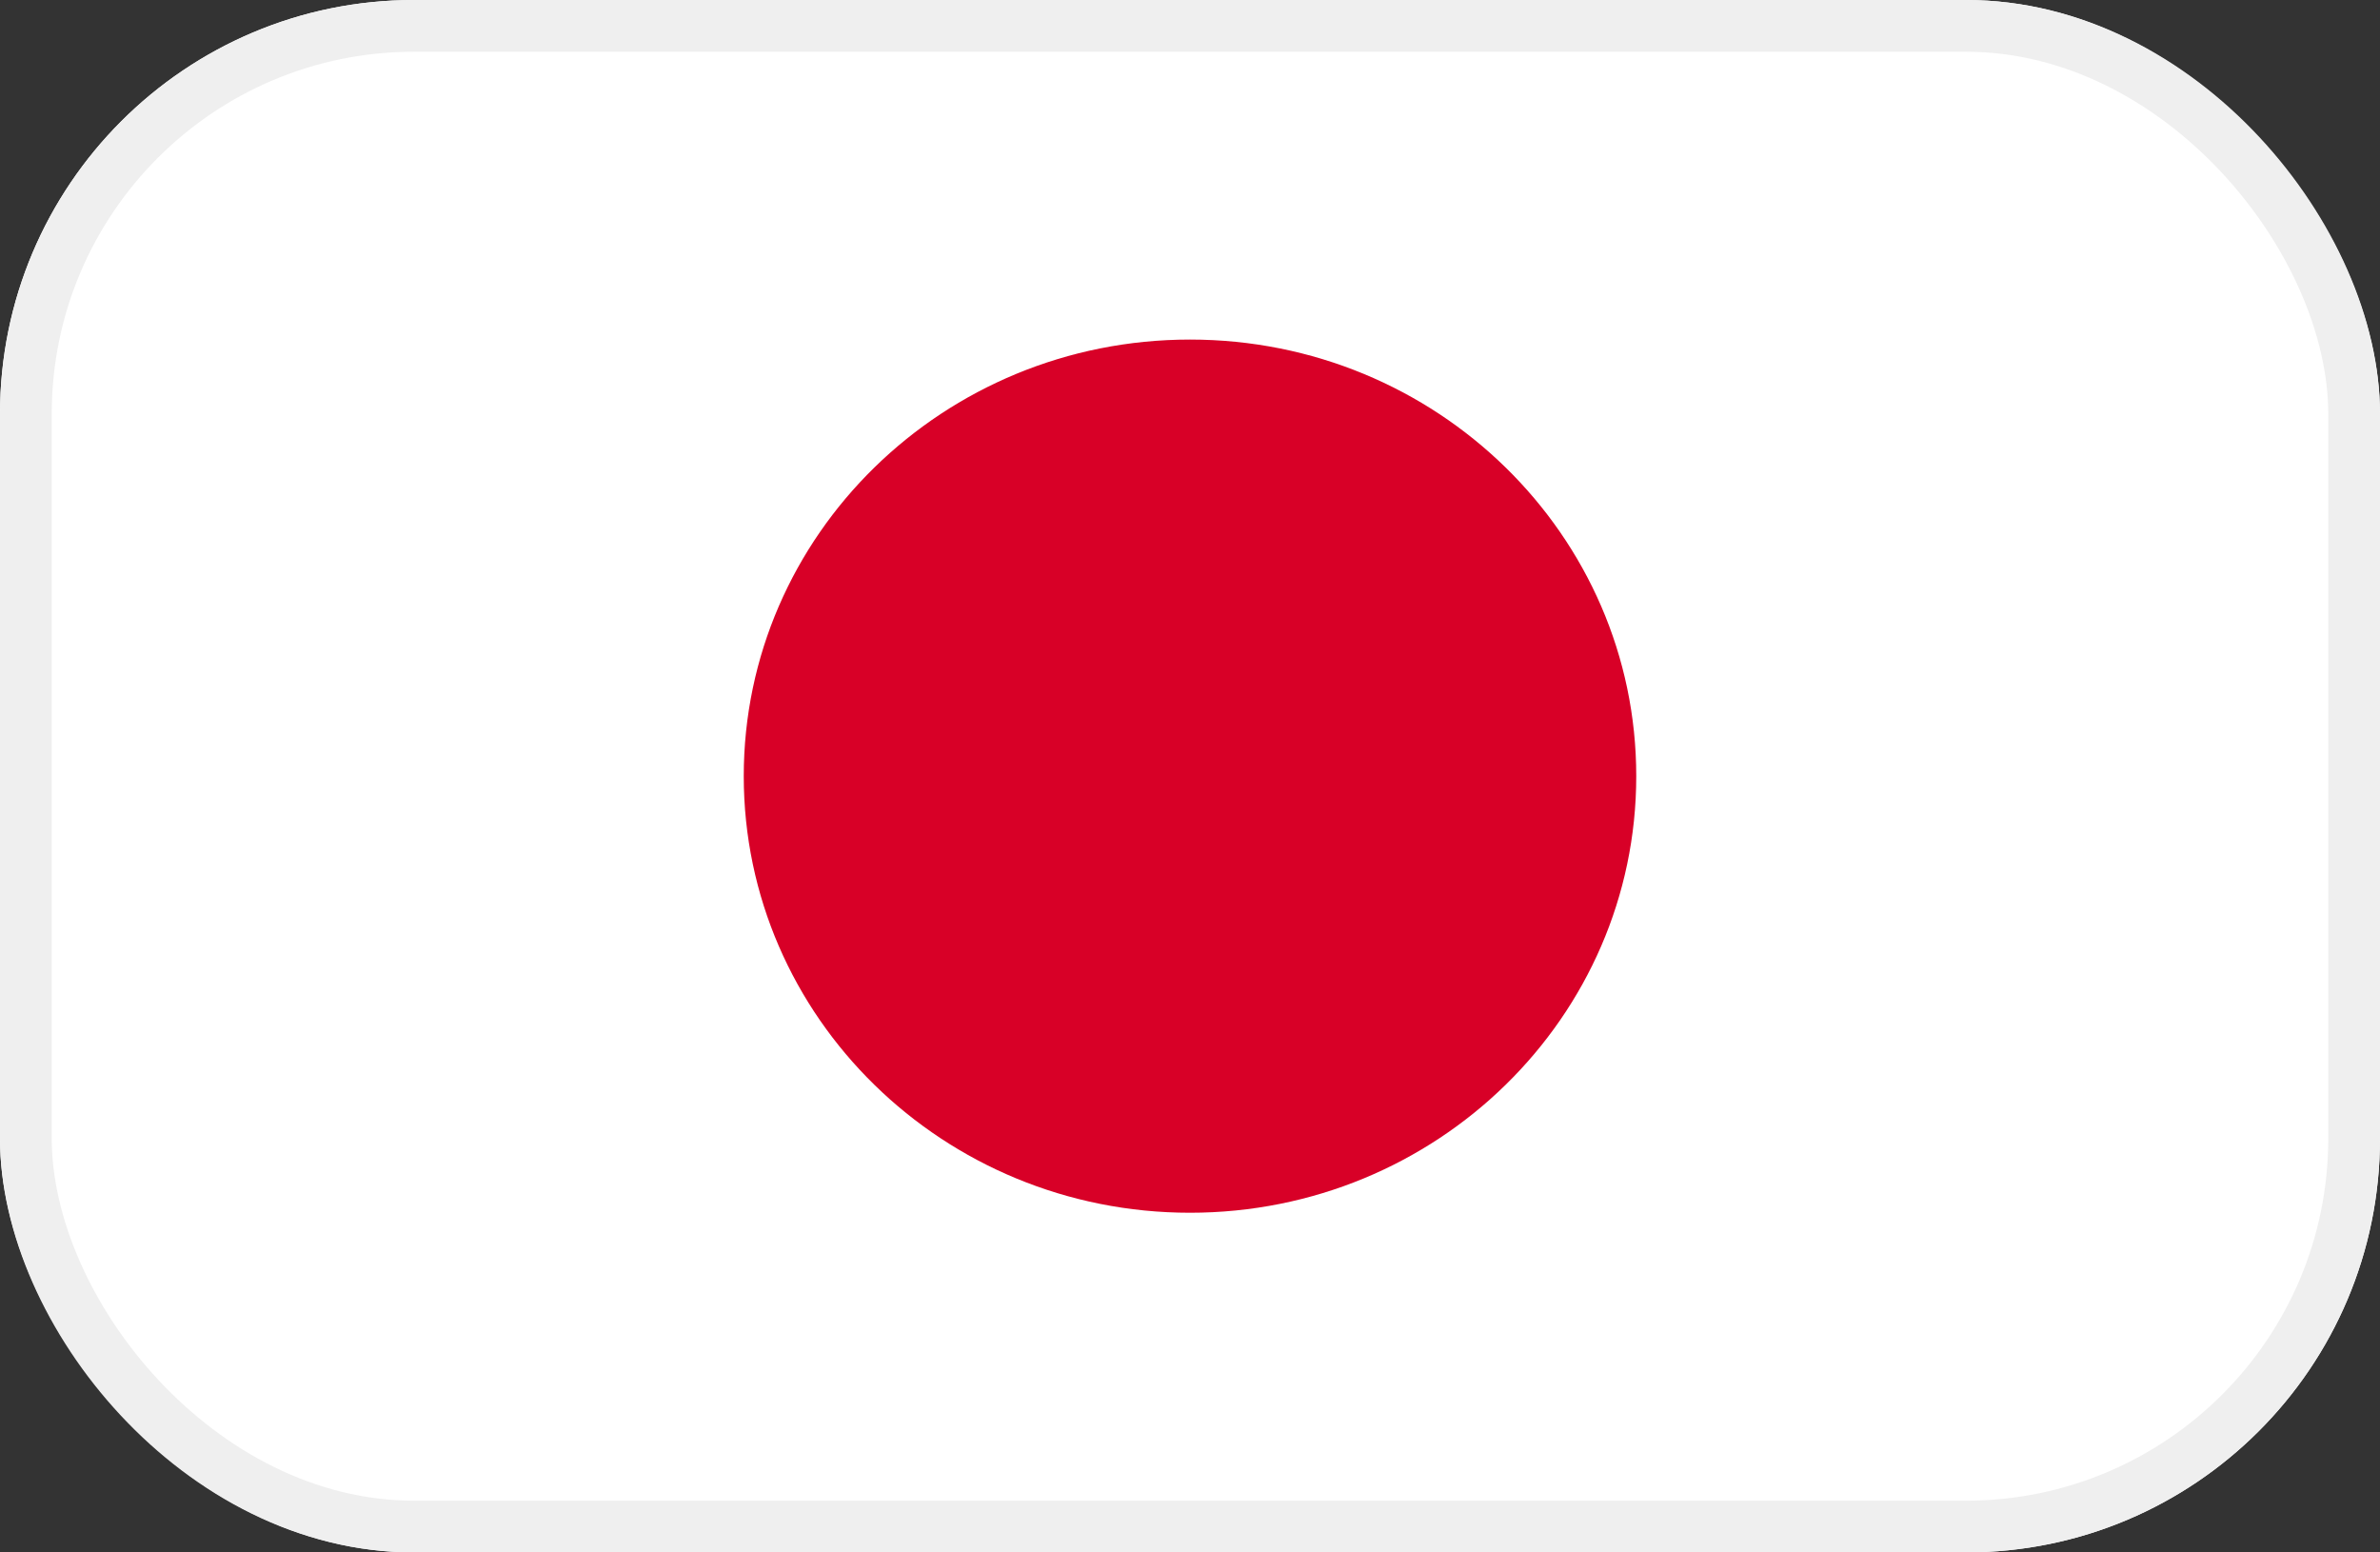 <svg width="46" height="30" viewBox="0 0 46 30" fill="none" xmlns="http://www.w3.org/2000/svg">
<rect x="0" y="0" width="46" height="30" fill="#333333" stroke="none"/>
<g clip-path="url(#clip0_88_2195)">
<path d="M0 0H46V30H0V0Z" fill="white"/>
<path d="M23 23.436C27.764 23.436 31.625 19.659 31.625 14.999C31.625 10.339 27.764 6.562 23 6.562C18.236 6.562 14.375 10.339 14.375 14.999C14.375 19.659 18.236 23.436 23 23.436Z" fill="#D80027"/>
</g>
<rect x="0.5" y="0.5" width="45" height="29" rx="7.5" stroke="#EFEFEF"/>
<defs>
<clipPath id="clip0_88_2195">
<rect width="46" height="30" rx="8" fill="white"/>
</clipPath>
</defs>
</svg>
